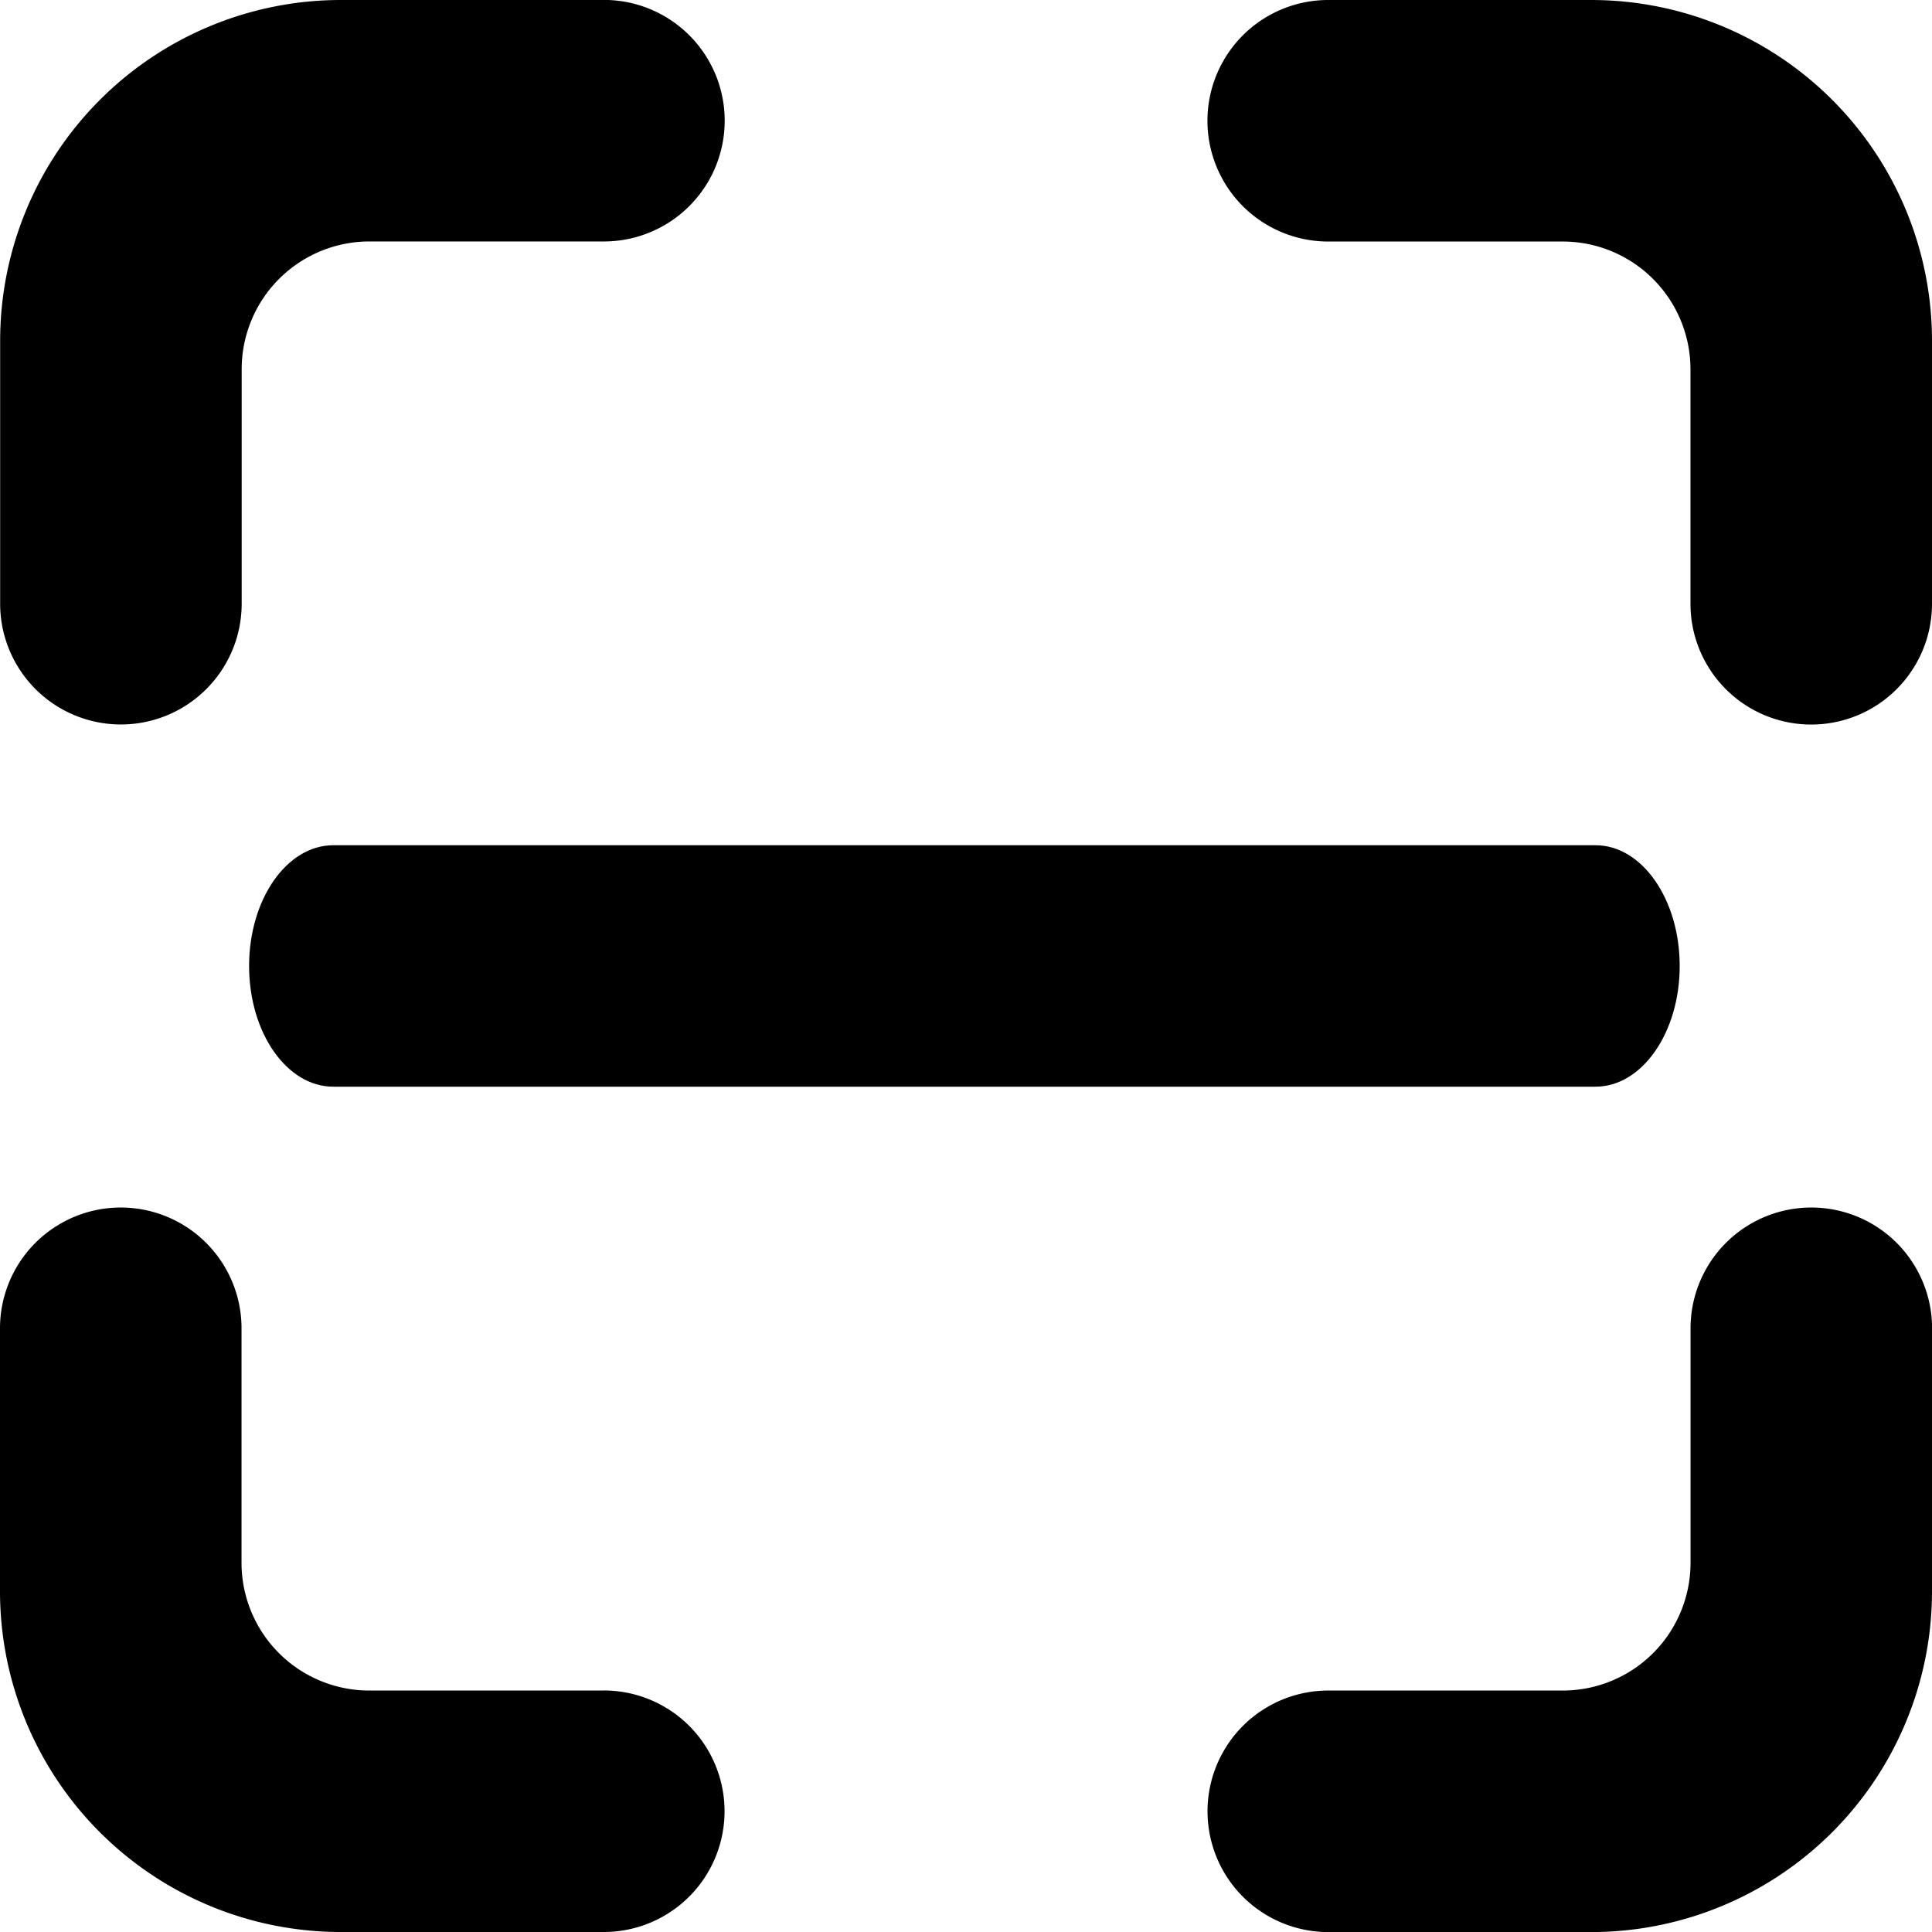 <svg xmlns="http://www.w3.org/2000/svg" width="26.533" height="26.533" viewBox="0 0 26.533 26.533">
  <g id="scan-qr-code-4" transform="translate(-0.829 -27.629)">
    <path id="Path_2937" data-name="Path 2937" d="M38.41,27.629H34.8a4.68,4.68,0,0,0-4.68,4.68v3.611a1.658,1.658,0,1,0,3.317,0h0V32.7a1.755,1.755,0,0,1,1.755-1.755h3.22a1.658,1.658,0,1,0,0-3.317Z" transform="translate(-29.289)"/>
    <path id="Path_2938" data-name="Path 2938" d="M642.453,631.676a1.658,1.658,0,0,0-3.317,0h0v3.22a1.755,1.755,0,0,1-1.755,1.755h-3.22a1.658,1.658,0,1,0,0,3.317h3.611a4.68,4.68,0,0,0,4.68-4.68v-3.611h0Z" transform="translate(-615.09 -585.805)"/>
    <path id="Path_2939" data-name="Path 2939" d="M38.41,636.651H35.19a1.755,1.755,0,0,1-1.755-1.755v-3.22h0a1.658,1.658,0,0,0-3.317,0v3.611a4.68,4.68,0,0,0,4.68,4.68H38.41a1.658,1.658,0,1,0,0-3.317Z" transform="translate(-29.289 -585.805)"/>
    <path id="Path_2940" data-name="Path 2940" d="M637.772,27.629h-3.612a1.658,1.658,0,1,0,0,3.317h3.22a1.755,1.755,0,0,1,1.755,1.755v3.22h0a1.658,1.658,0,1,0,3.317,0h0V32.309A4.68,4.68,0,0,0,637.772,27.629Z" transform="translate(-615.09)"/>
    <path id="Path_2941" data-name="Path 2941" d="M18.491,449.3H1.156c-.638,0-1.156.742-1.156,1.658s.517,1.658,1.156,1.658H18.491c.638,0,1.156-.742,1.156-1.658S19.129,449.3,18.491,449.3Z" transform="translate(4.25 -410.063)"/>
  </g>
</svg>
